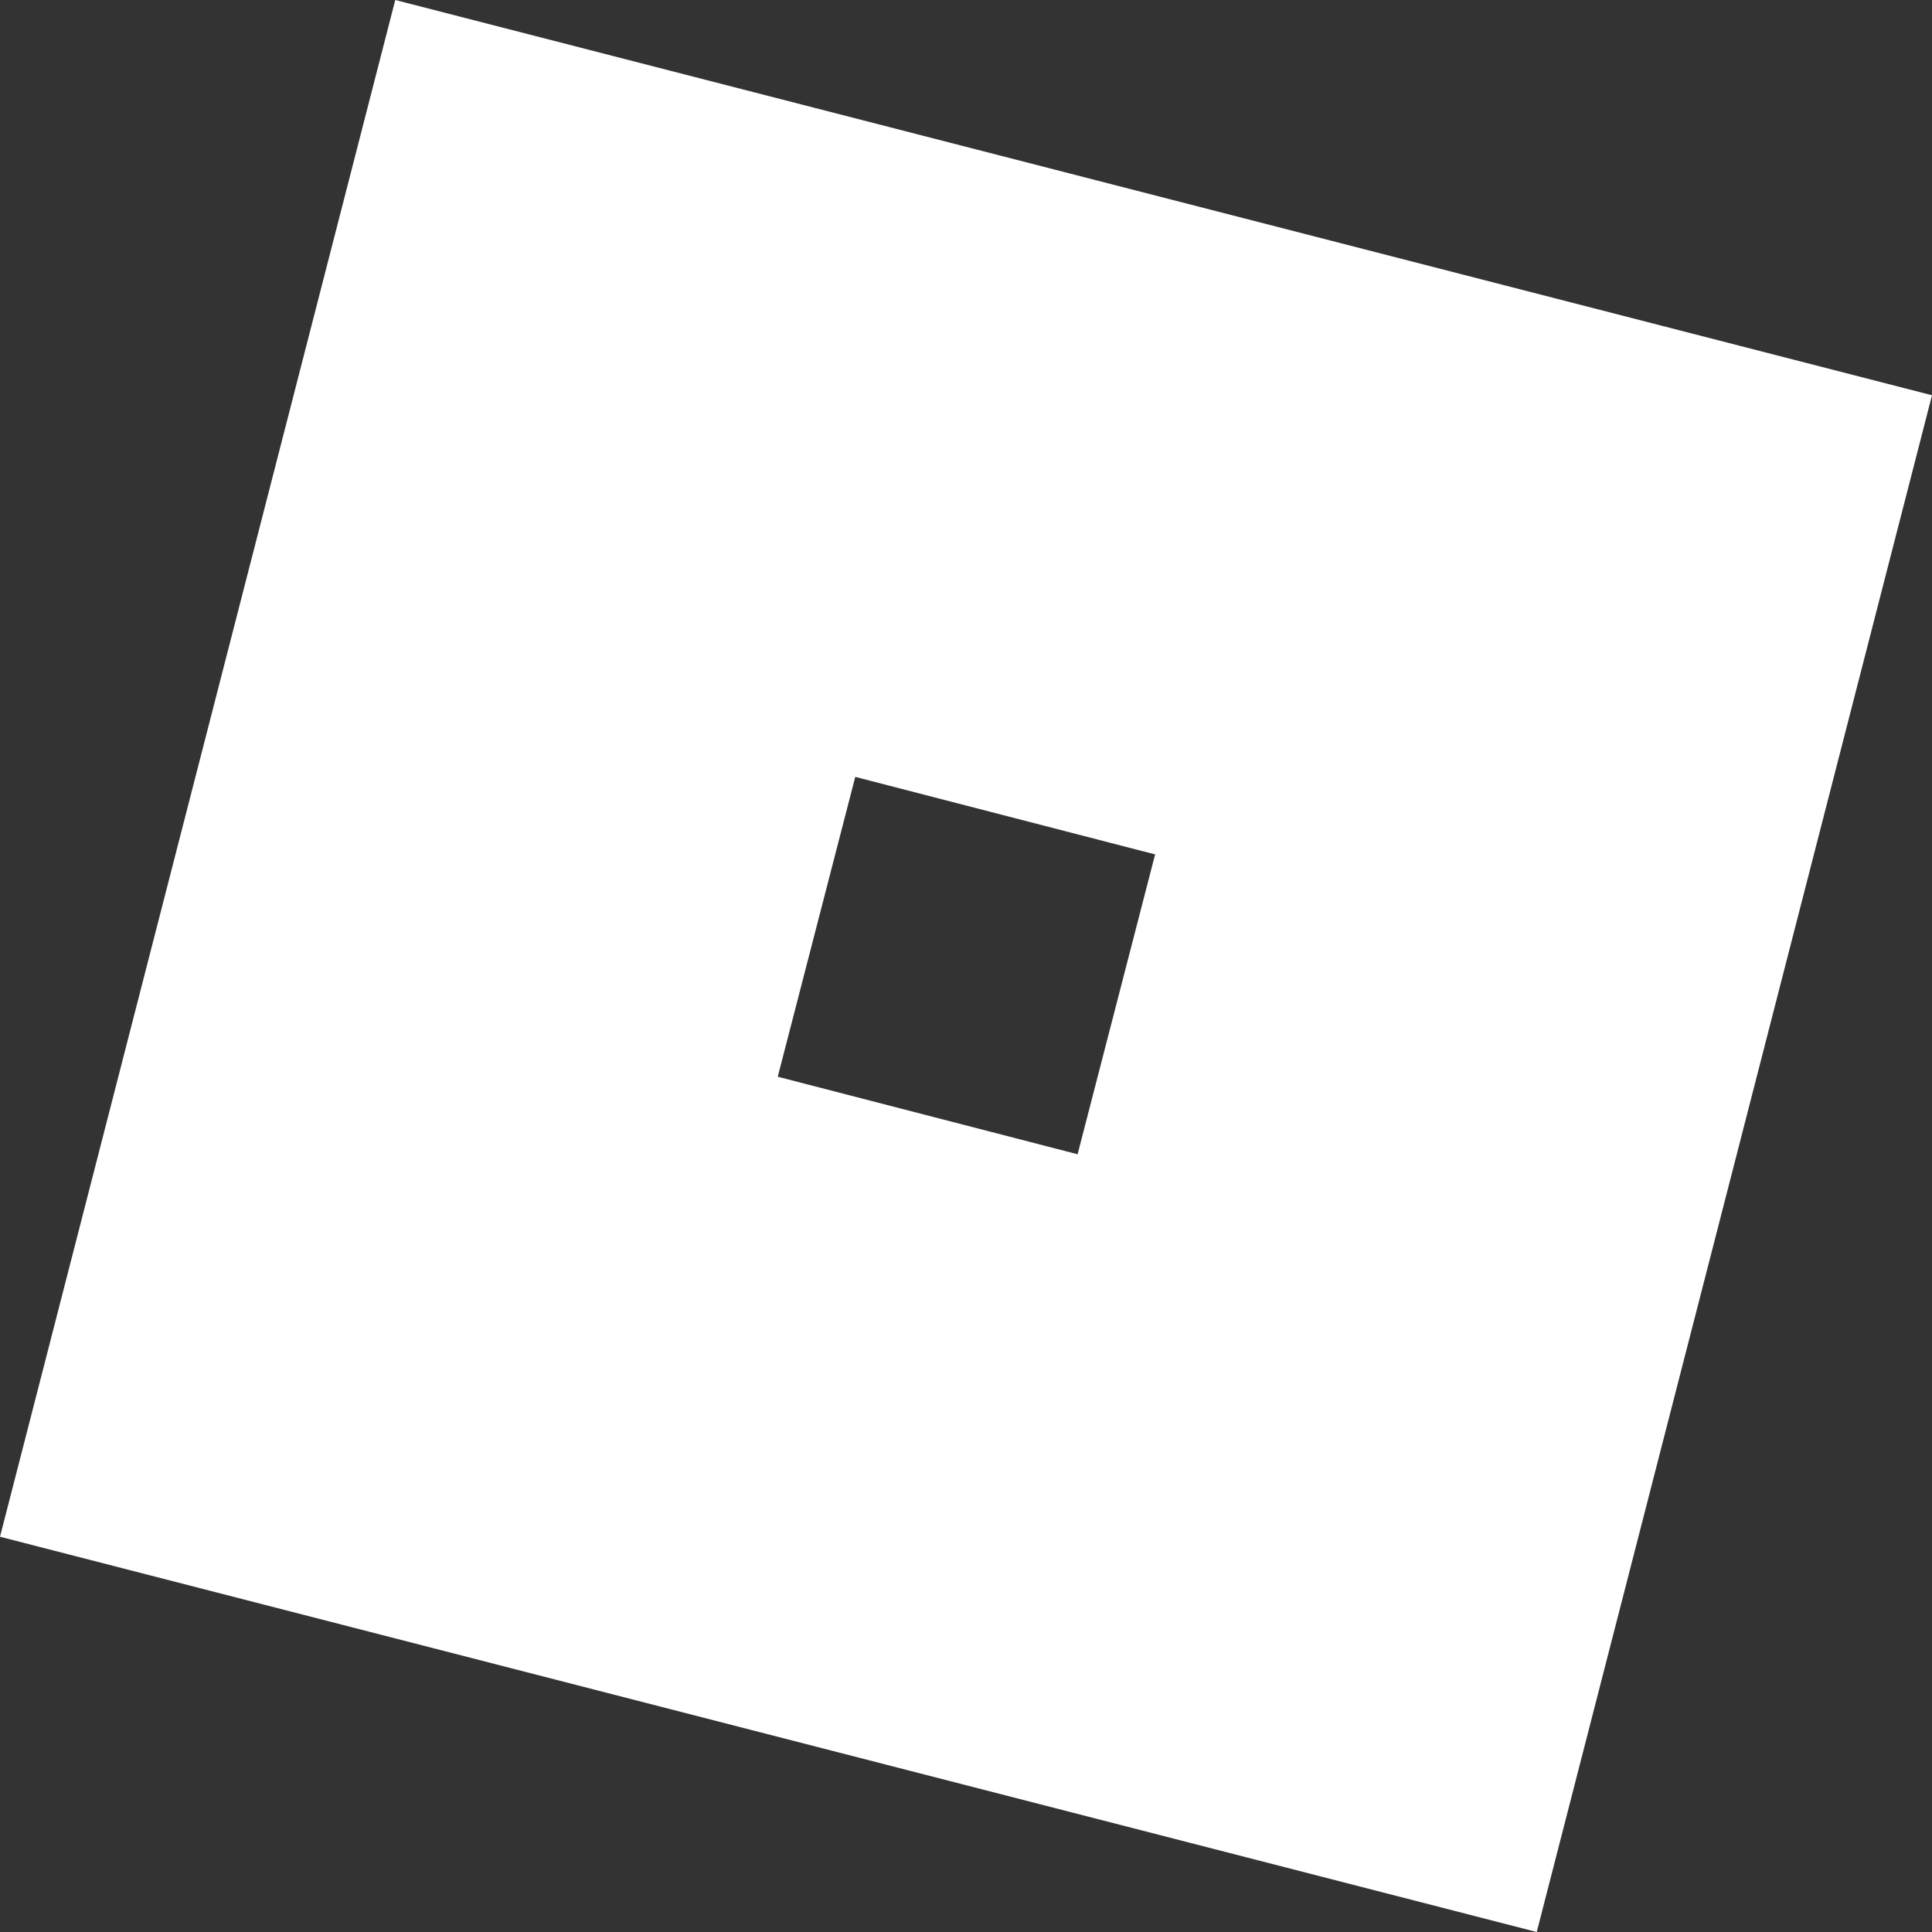 <svg xmlns="http://www.w3.org/2000/svg" width="226.8" height="226.8" viewBox="0 0 226.8 226.8">
  <rect x="0" y="0" width="226.8" height="226.8" fill="#333333" stroke="none"/>
  <g id="Group_1" data-name="Group 1" transform="translate(-20 -20)">
    <path id="Path_1" data-name="Path 1" d="M66.4,20,20,200.4l180.4,46.4L246.8,66.4Zm80.1,135.5-35.2-9.1,9.1-35.2,35.2,9.1Z" fill="#fff"/>
  </g>
</svg>